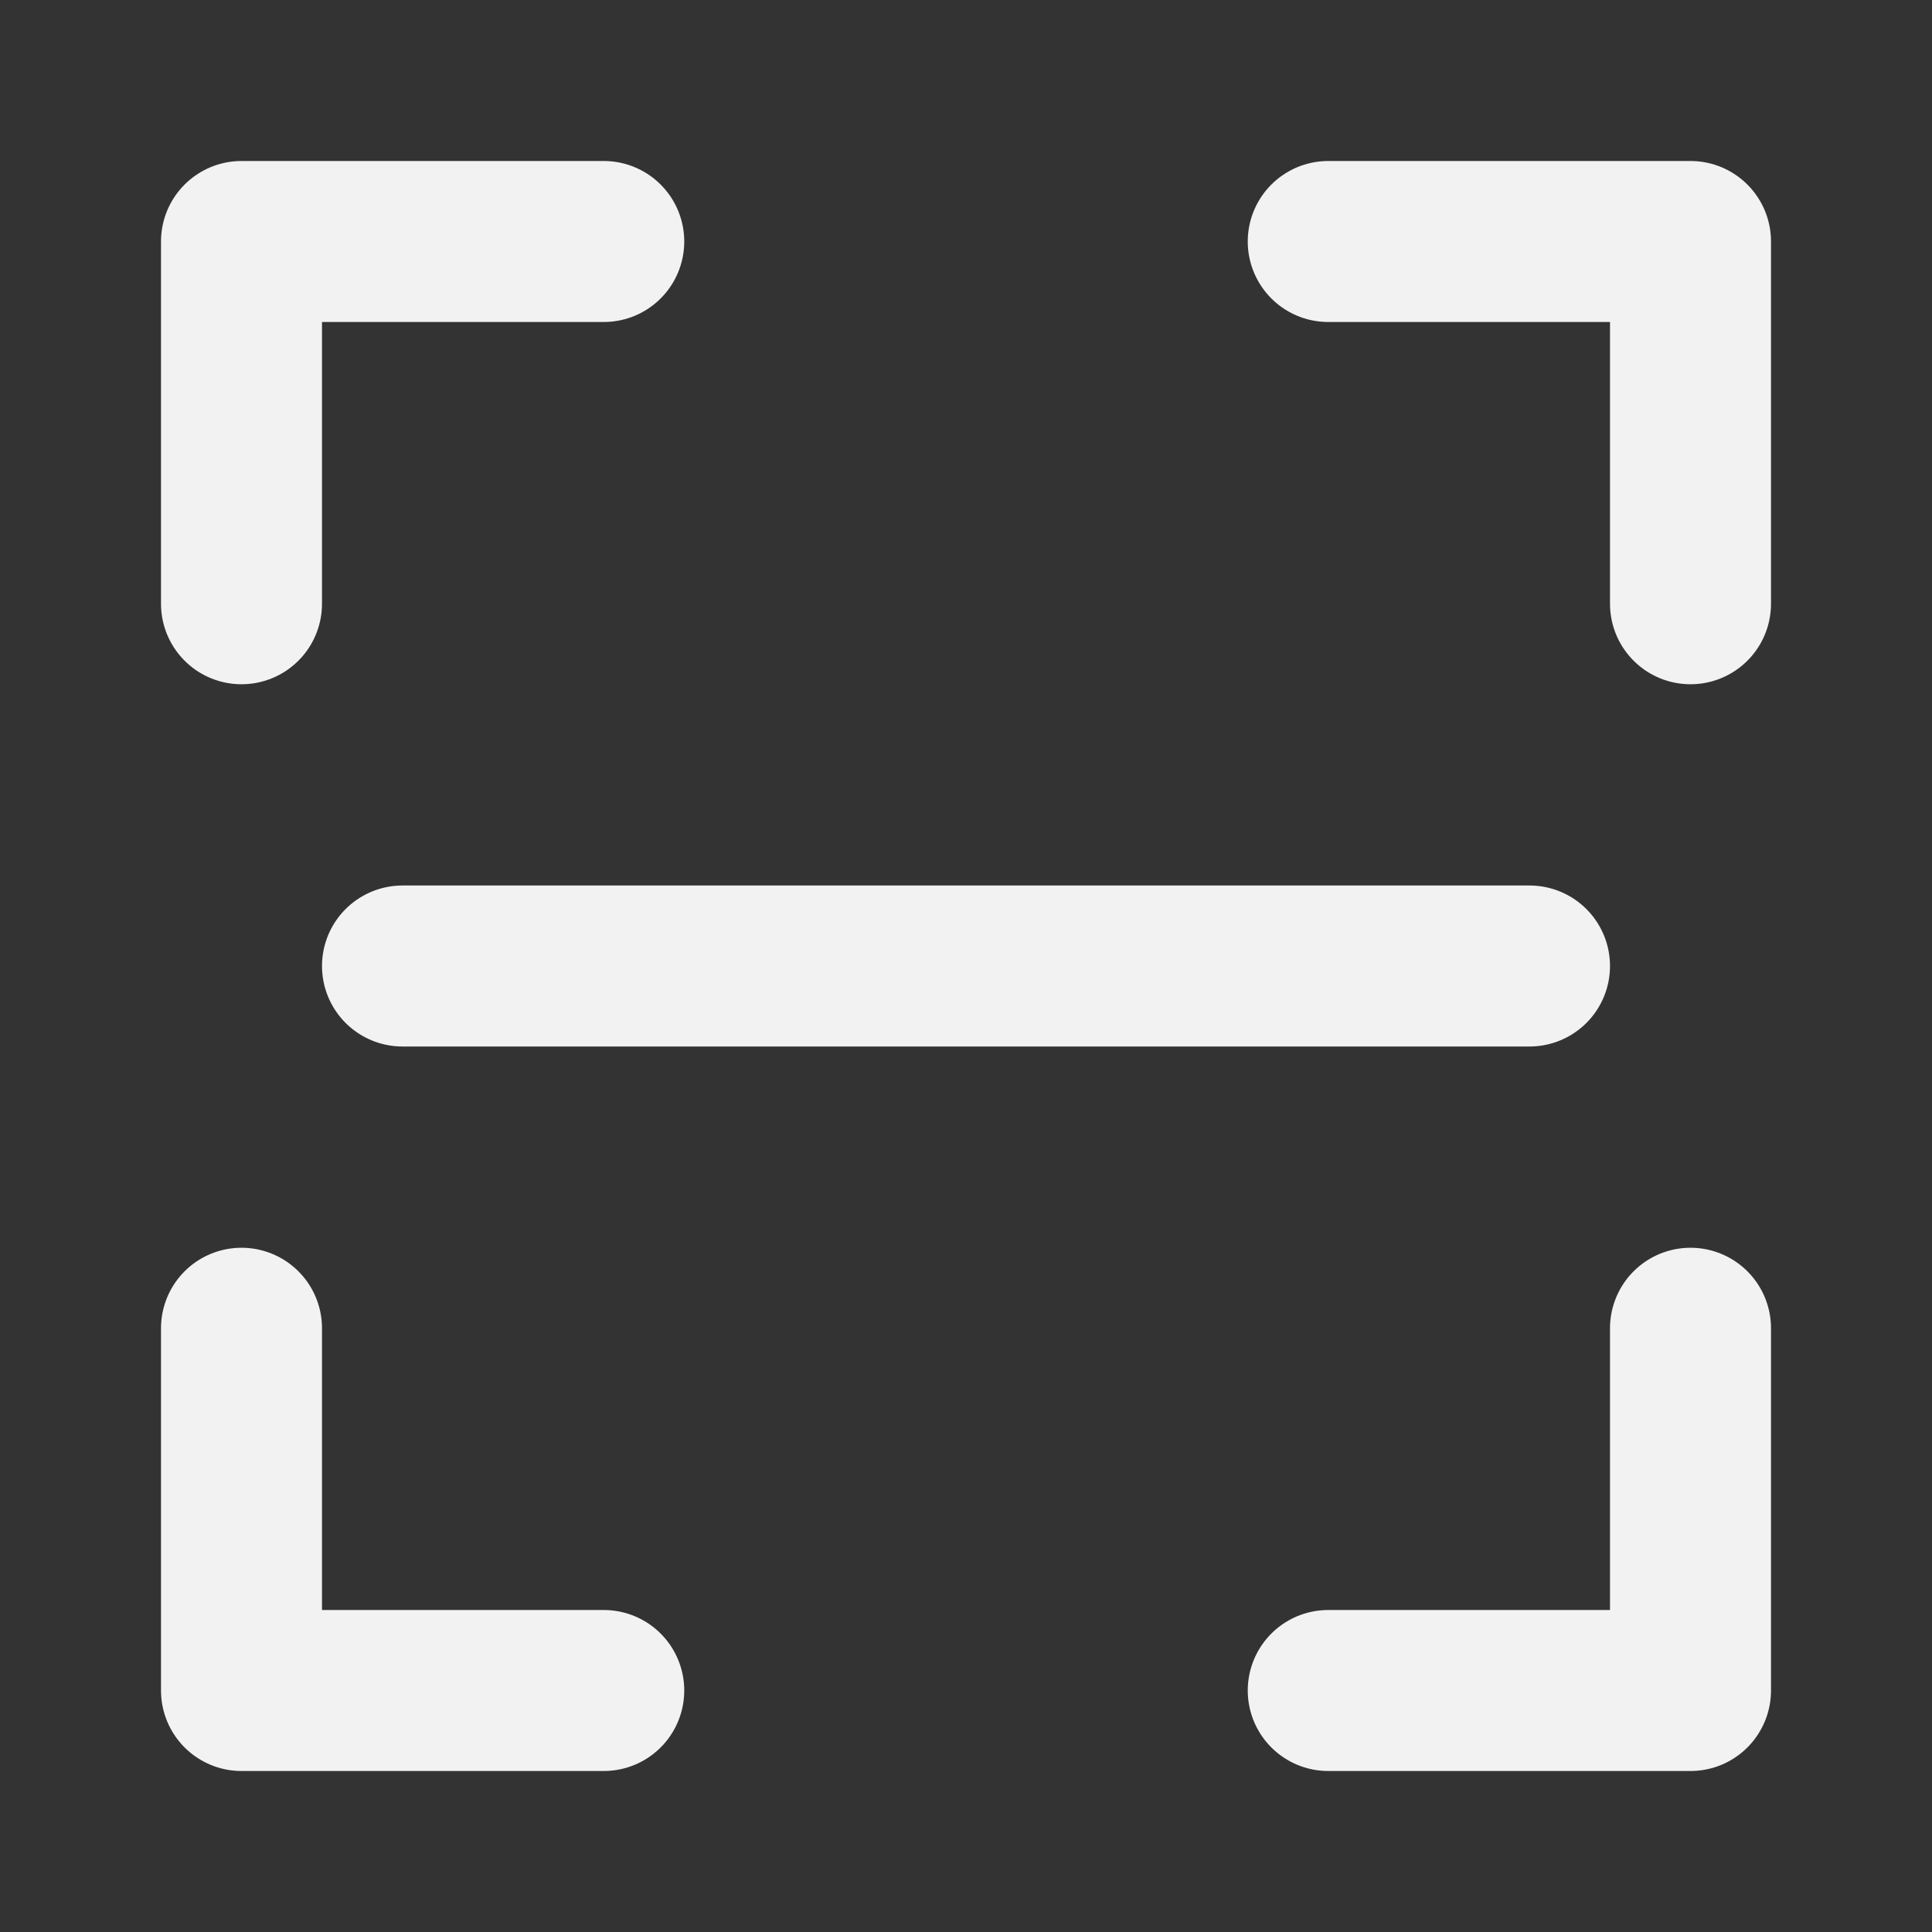 <?xml version="1.0" encoding="UTF-8"?><svg width="24" height="24" viewBox="0 0 48 48" fill="none" xmlns="http://www.w3.org/2000/svg"><rect x="0" y="0" width="48" height="48" fill="#333333" stroke="none"/><path d="M6 15V6H15" stroke="#F2F2F2" stroke-width="4" stroke-linecap="round" stroke-linejoin="round"/><path d="M15 42H6V33" stroke="#F2F2F2" stroke-width="4" stroke-linecap="round" stroke-linejoin="round"/><path d="M42 33V42H33" stroke="#F2F2F2" stroke-width="4" stroke-linecap="round" stroke-linejoin="round"/><path d="M33 6H42V15" stroke="#F2F2F2" stroke-width="4" stroke-linecap="round" stroke-linejoin="round"/><path d="M10 24H38" stroke="#F2F2F2" stroke-width="4" stroke-linecap="round" stroke-linejoin="round"/></svg>